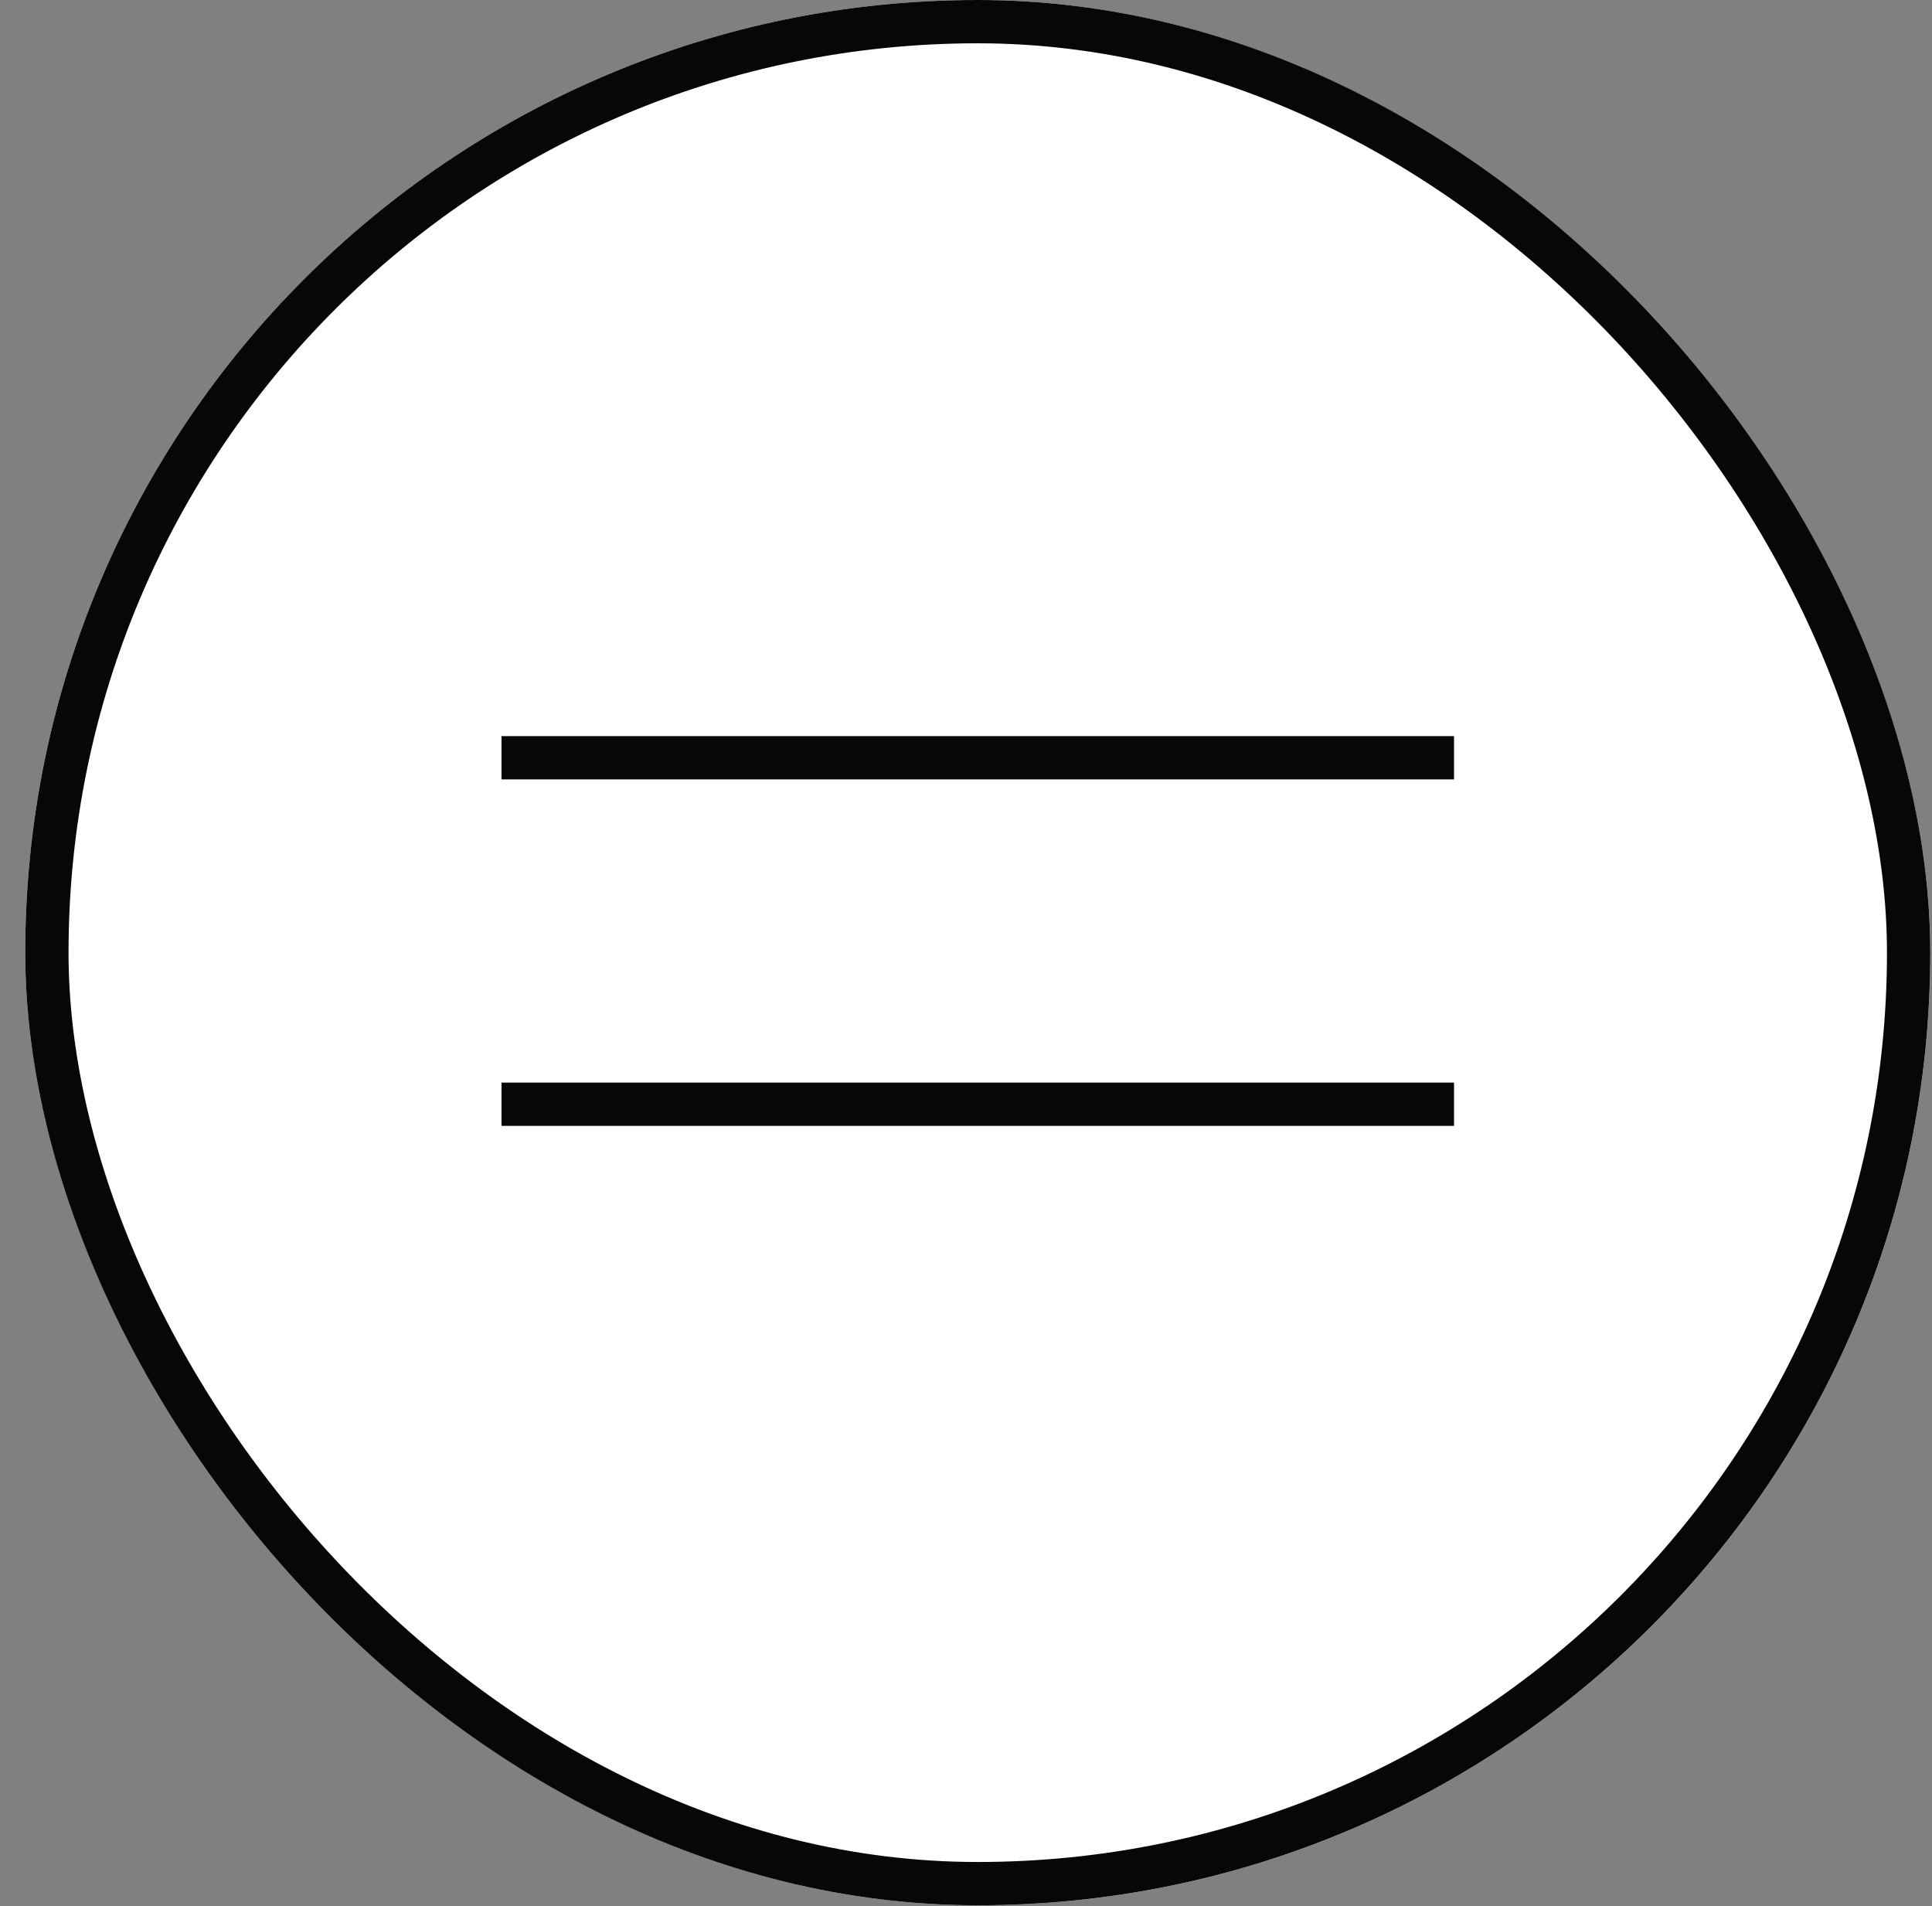 <svg width="74" height="73" viewBox="0 0 74 73" fill="none" xmlns="http://www.w3.org/2000/svg">
<rect x="0" y="0" width="74" height="73" fill="#808080" stroke="none"/>
<g clip-path="url(#clip0_2062_6133)">
<rect x="0.967" width="72.967" height="72.967" rx="36.483" fill="white"/>
<line x1="19.209" y1="29.02" x2="55.692" y2="29.02" stroke="#070707" stroke-width="1.658"/>
<line x1="19.209" y1="42.288" x2="55.692" y2="42.288" stroke="#070707" stroke-width="1.658"/>
</g>
<rect x="1.796" y="0.829" width="71.308" height="71.308" rx="35.654" stroke="#070707" stroke-width="1.658"/>
<defs>
<clipPath id="clip0_2062_6133">
<rect x="0.967" width="72.967" height="72.967" rx="36.483" fill="white"/>
</clipPath>
</defs>
</svg>
